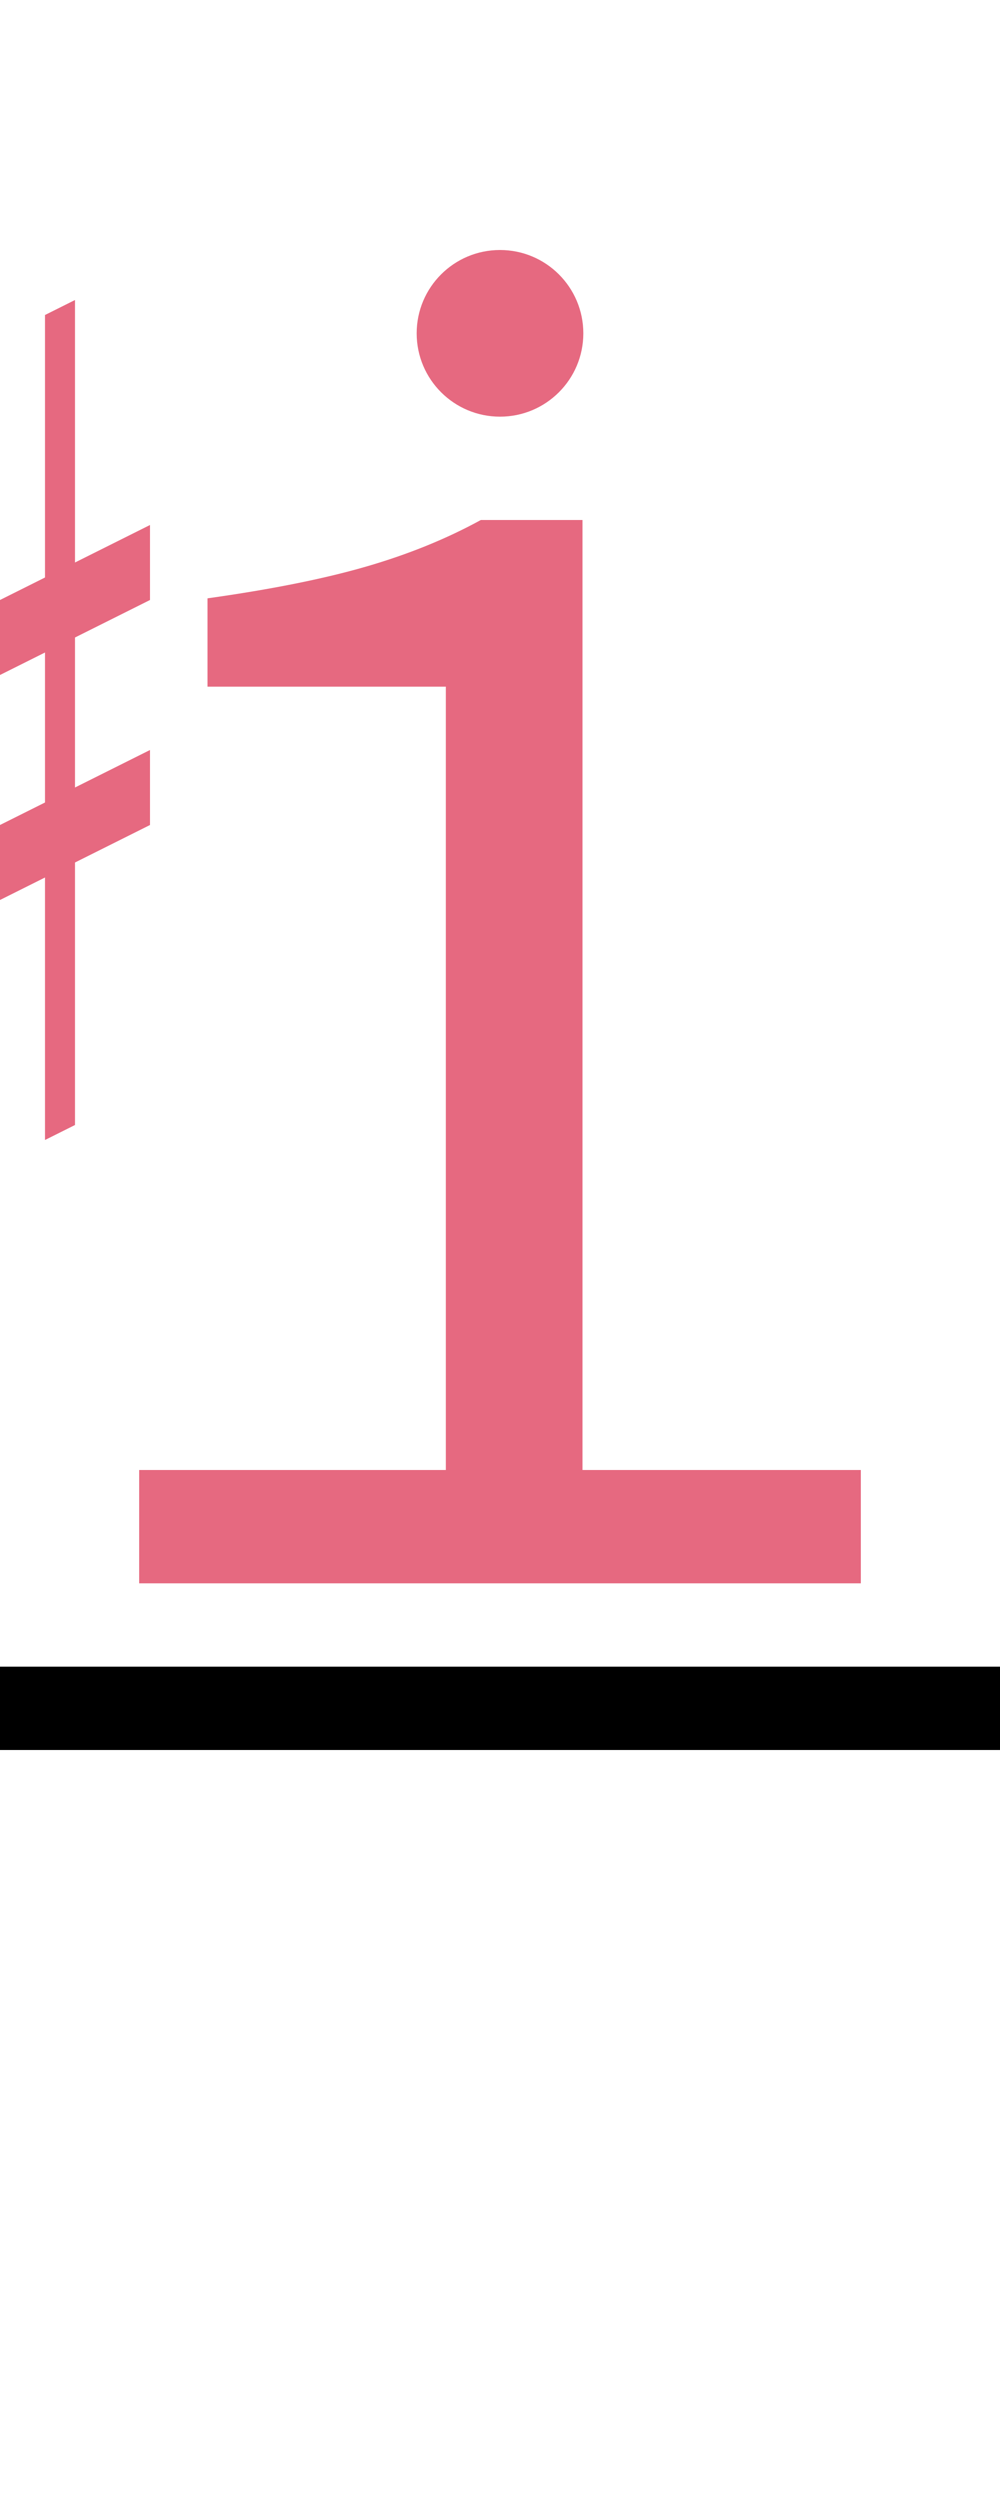 <?xml version="1.0" encoding="UTF-8"?><svg version="1.1" viewBox="0 0 60 150" xmlns="http://www.w3.org/2000/svg">
<g transform="matrix(0.9 0 0 0.9 -45 0)">
<path fill="#e66980" d="m 40 45 v5 l20,-10 v-5  z"/>
<path fill="#e66980" d="m 40 65 v-5 l20,-10 v5  z"/>
<path fill="#e66980" d="m 45 80 l 2 -1 v-55 l -2 1 z"/>
<path fill="#e66980" d="m 53 76 l 2 -1 v-55 l -2 1 z"/>
</g>

<path fill="#e66980" d="m5,15 m3.35 80v-6.8h18.4v-47h-14.3v-5.3q5.7-.8 9.5-1.9t6.9-2.8h6.1v57h16.7v6.8z"/>

<ellipse fill="#e66980" rx="5" ry="5" cx="30" cy="20"/>

<rect fill="black" width="60" height="5" x="0" y="100"/>
</svg>